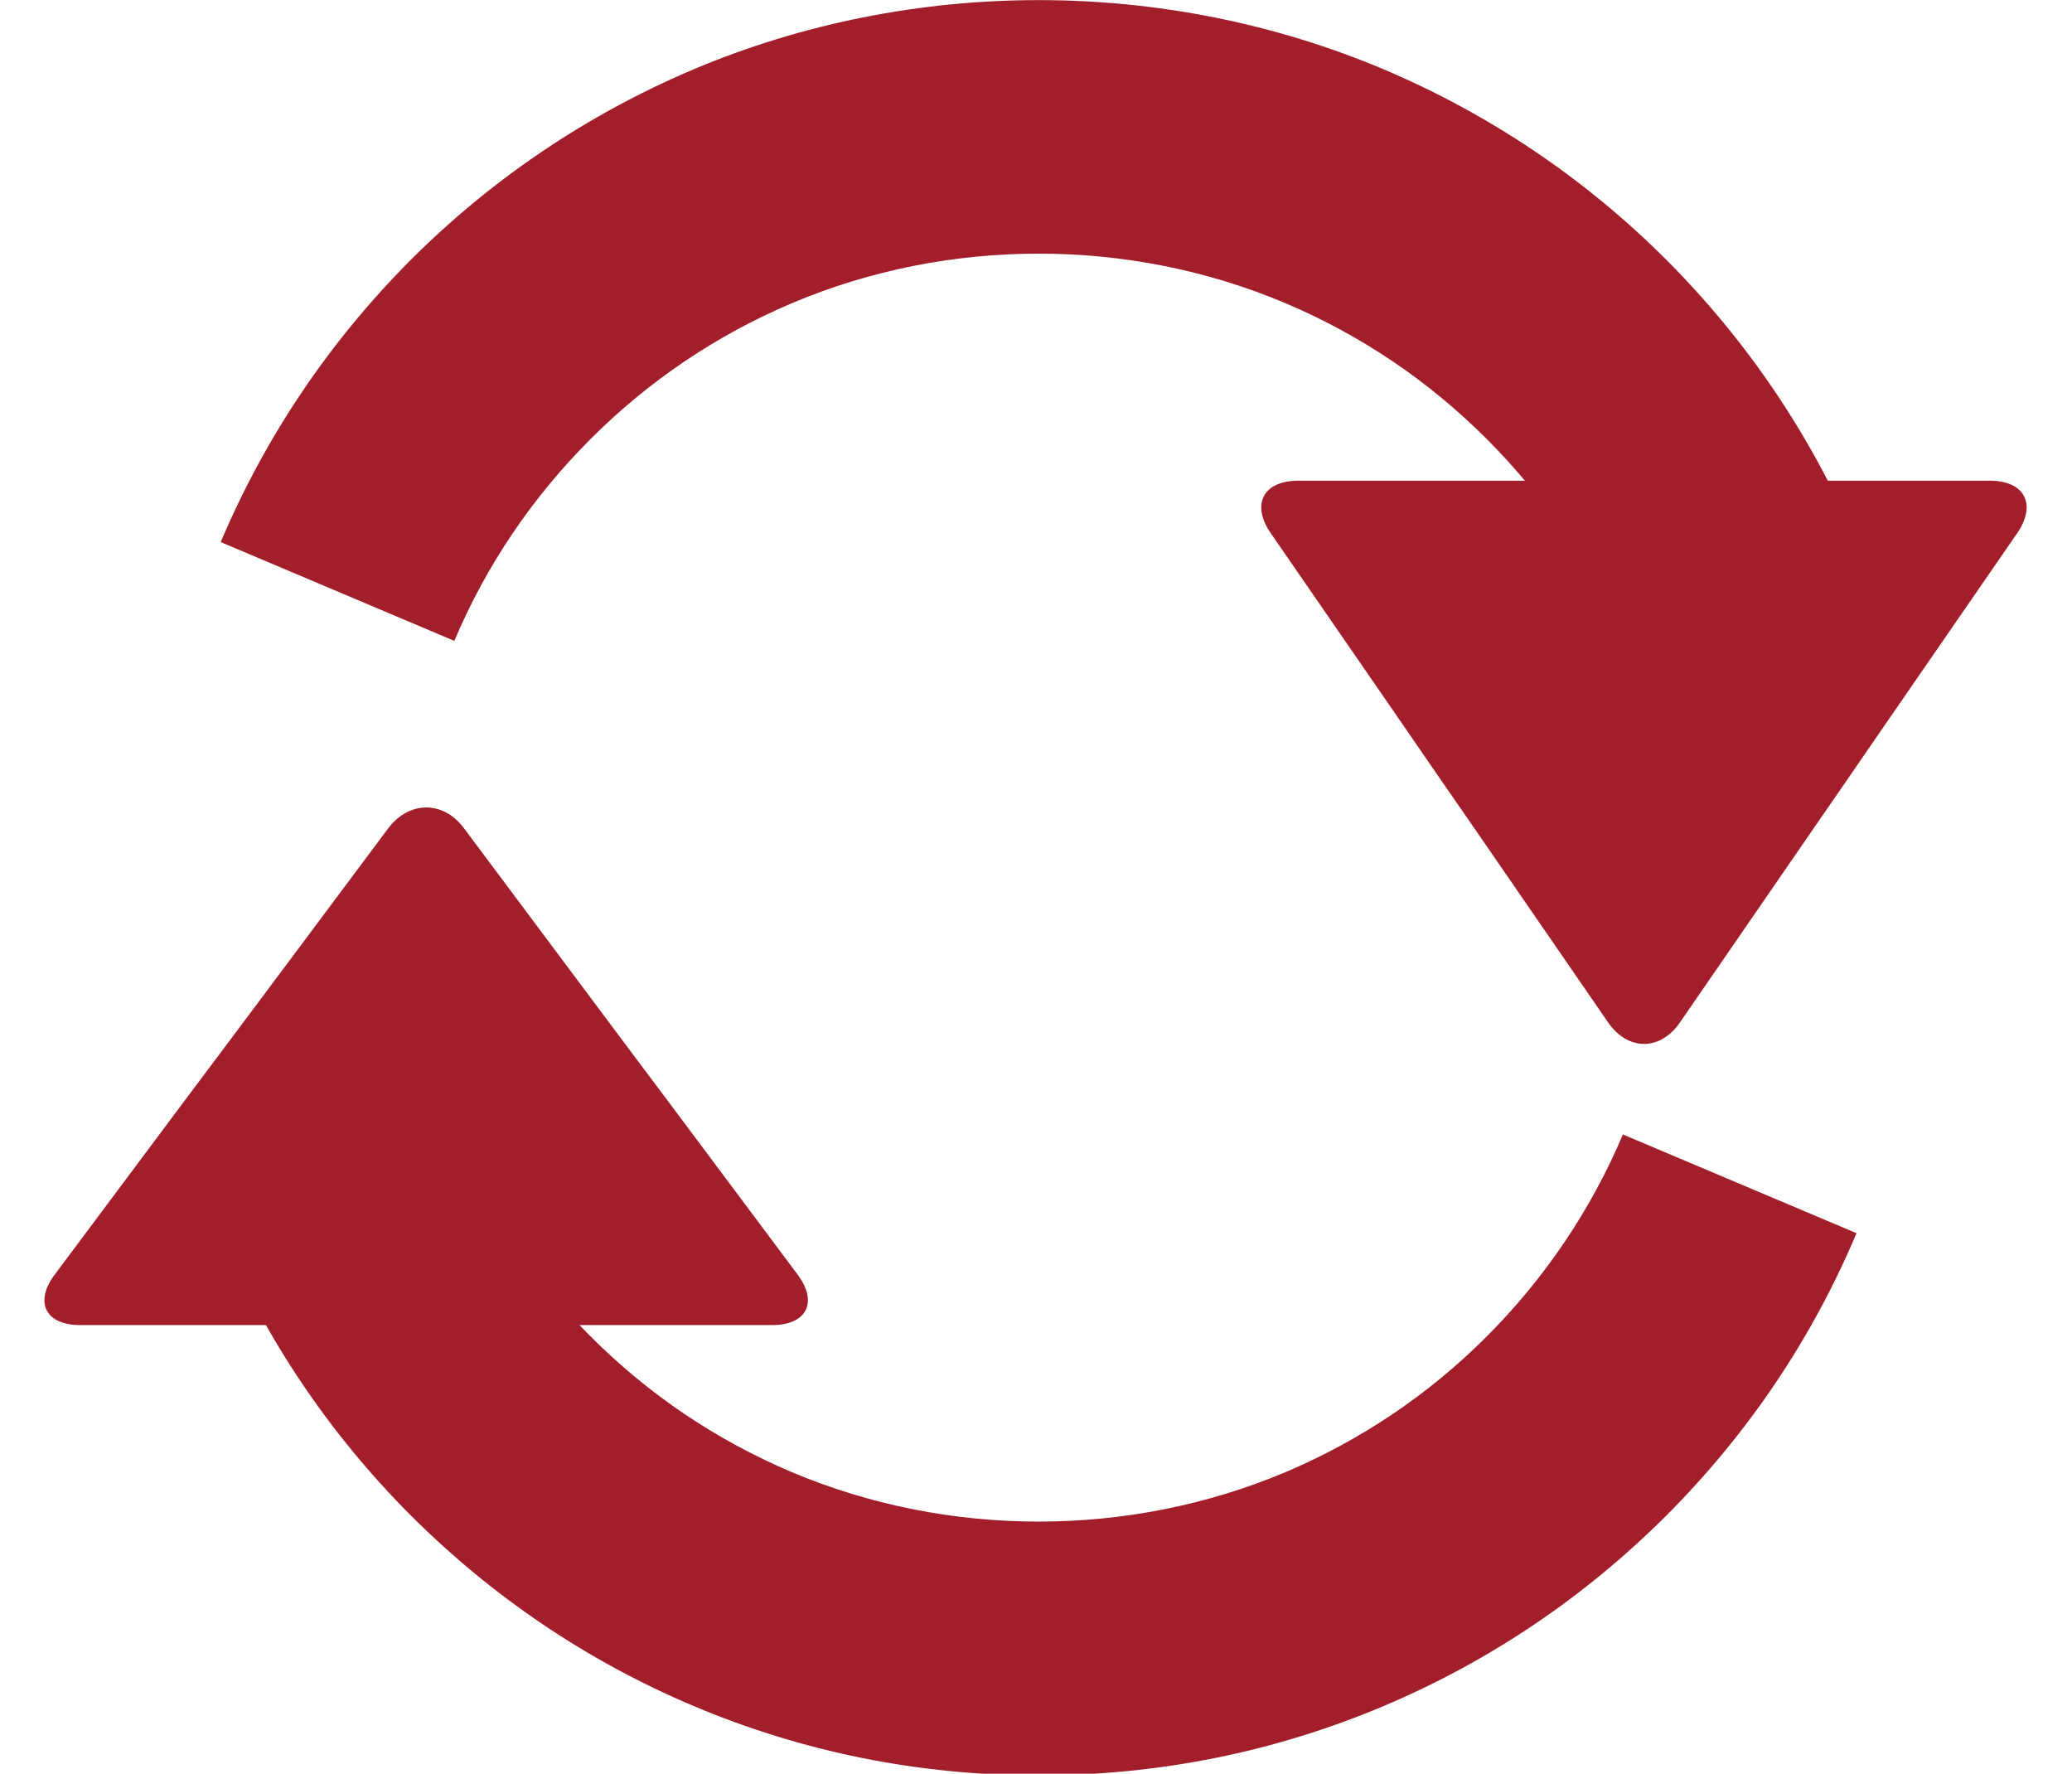 <?xml version="1.0" encoding="utf-8"?>
<!-- Generator: Adobe Illustrator 16.0.0, SVG Export Plug-In . SVG Version: 6.00 Build 0)  -->
<!DOCTYPE svg PUBLIC "-//W3C//DTD SVG 1.1//EN" "http://www.w3.org/Graphics/SVG/1.1/DTD/svg11.dtd">
<svg version="1.1" id="Layer_1" xmlns="http://www.w3.org/2000/svg" xmlns:xlink="http://www.w3.org/1999/xlink" x="0px" y="0px"
	 width="411.668px" height="352.332px" viewBox="0 0 411.668 352.332" enable-background="new 0 0 411.668 352.332"
	 xml:space="preserve">
<path fill="#A31E2B" d="M206.346,352.666c-23.802,0-46.883-4.627-68.647-13.829c-21.015-8.883-39.865-21.629-56.067-37.797
	c-16.18-16.216-28.901-35.063-37.771-56.079l46.384-19.611c6.385,14.986,15.452,28.47,27.042,40.061
	c11.565,11.613,25.05,20.669,40.037,27.018c31.041,13.091,67.011,13.091,98.067,0c14.984-6.349,28.469-15.404,40.059-27.018
	c11.54-11.591,20.646-25.074,26.994-40.061l46.408,19.611c-8.859,21.016-21.579,39.863-37.771,56.079
	c-16.192,16.168-35.066,28.914-56.055,37.797C253.248,348.039,230.165,352.666,206.346,352.666"/>
<path fill="#A31E2B" d="M322.442,127.304c-6.349-15.022-15.429-28.444-26.994-40.035c-11.566-11.59-25.049-20.694-40.059-27.043
	c-31.03-13.128-67.026-13.128-98.055,0c-14.986,6.349-28.496,15.453-40.062,27.043c-11.564,11.591-20.657,25.013-27.005,40.035
	l-46.42-19.624c8.894-20.99,21.592-39.838,37.772-56.066c16.203-16.178,35.077-28.876,56.066-37.797
	c43.542-18.393,93.809-18.393,137.339,0c20.988,8.92,39.862,21.619,56.055,37.797c16.191,16.229,28.886,35.077,37.796,56.066
	L322.442,127.304z"/>
<path fill="#A31E2B" d="M319.489,203.08c3.938,5.71,10.385,5.71,14.297,0l26.353-38.25c3.913-5.672,10.386-15.022,14.296-20.744
	l26.356-38.191c3.911-5.72,1.477-10.408-5.465-10.408h-56.078h-25.196h-56.129c-6.913,0-9.4,4.688-5.462,10.408l26.354,38.191
	c3.937,5.722,10.359,15.072,14.321,20.744L319.489,203.08z"/>
<path fill="#A31E2B" d="M92.212,164.558c-4.134-5.573-10.937-5.524-15.096,0l-25.554,34.217
	c-4.159,5.535-10.938,14.643-15.097,20.152l-25.567,34.229c-4.159,5.512-1.871,10.063,5.057,10.063h56.116h25.197h56.115
	c6.928,0,9.204-4.552,5.069-10.063l-25.579-34.229c-4.158-5.51-10.937-14.592-15.096-20.152L92.212,164.558z"/>
<rect x="8.832" fill="none" width="393.827" height="352.666"/>
</svg>
